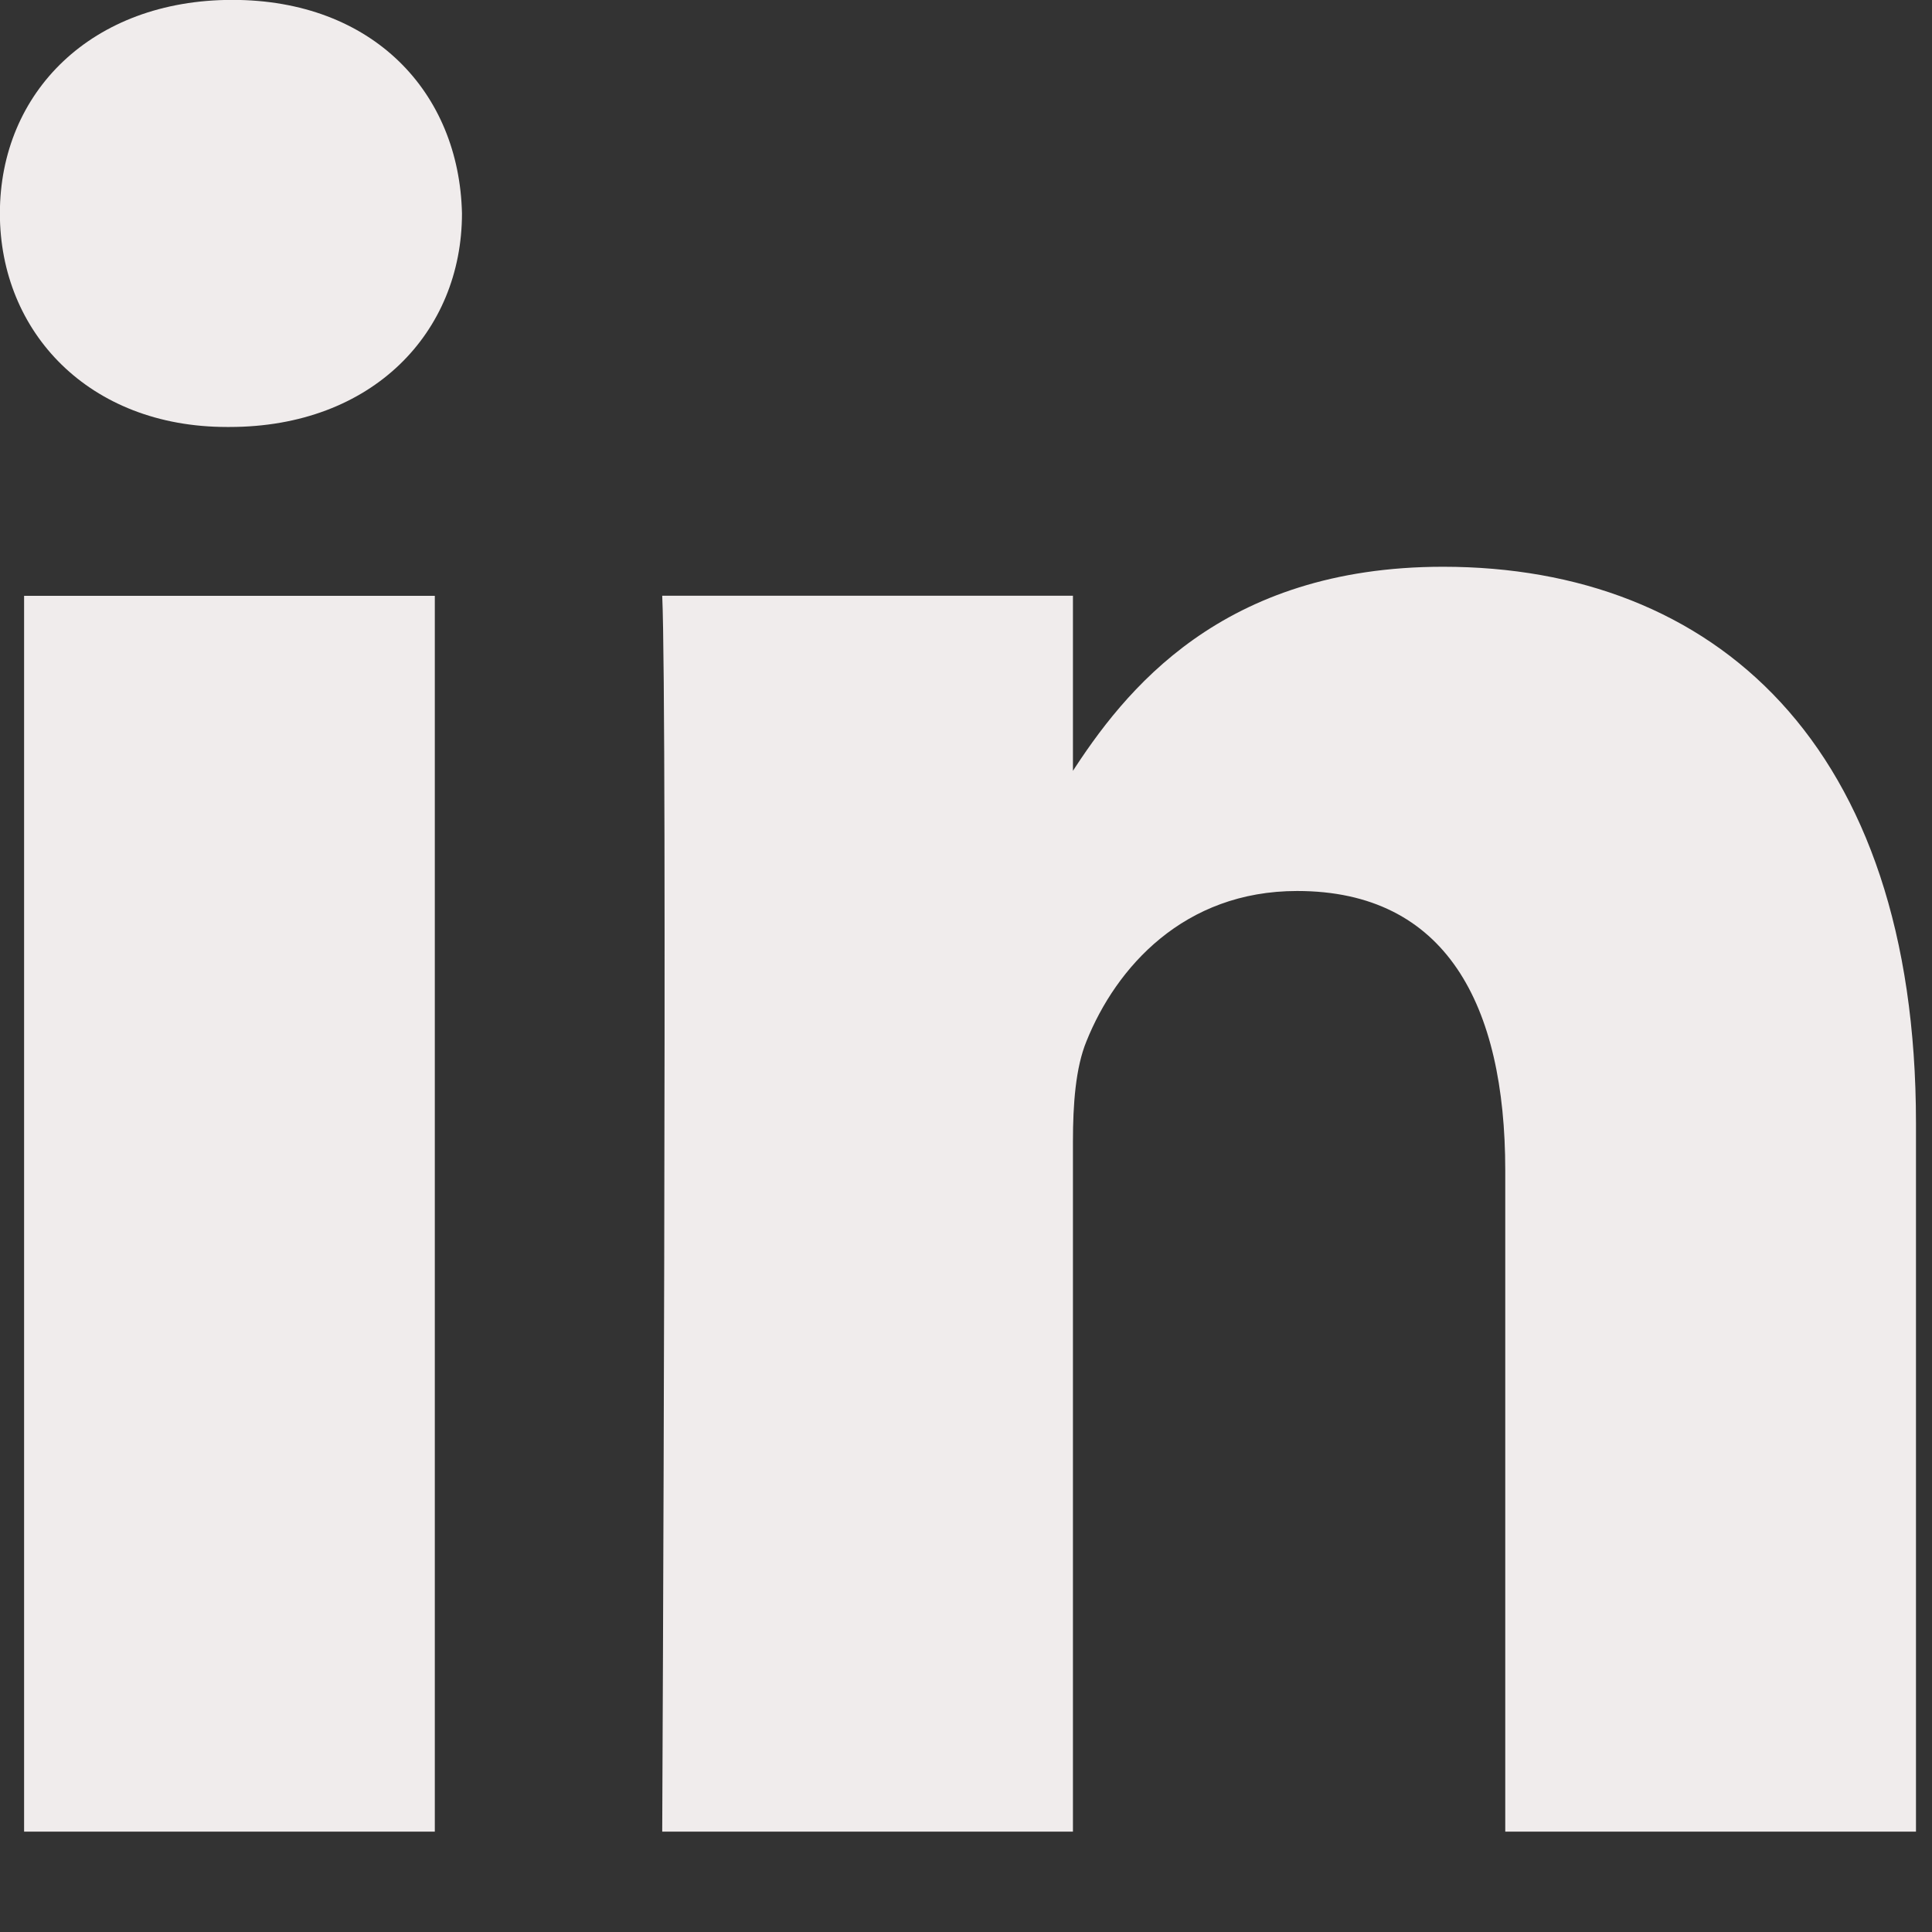 <svg width="17" height="17" viewBox="0 0 17 17" fill="none" xmlns="http://www.w3.org/2000/svg">
<rect x="0" y="0" width="17" height="17" fill="#333333" stroke="none"/>
<g clip-path="url(#clip0)">
<path d="M3.826 16.117V5.243H0.212V16.117H3.826ZM2.02 3.757C3.28 3.757 4.065 2.922 4.065 1.878C4.041 0.811 3.28 -0.001 2.044 -0.001C0.808 -0.001 -0.001 0.811 -0.001 1.878C-0.001 2.922 0.783 3.757 1.996 3.757H2.02H2.02ZM5.827 16.117H9.441V10.044C9.441 9.719 9.464 9.395 9.56 9.162C9.821 8.513 10.416 7.84 11.414 7.84C12.722 7.84 13.245 8.838 13.245 10.299V16.117H16.859V9.882C16.859 6.541 15.076 4.987 12.698 4.987C10.749 4.987 9.893 6.077 9.417 6.82H9.441V5.242H5.827C5.874 6.263 5.827 16.117 5.827 16.117L5.827 16.117Z" fill="#F0ECEC"/>
</g>
<defs>
<clipPath id="clip0">
<rect width="16.86" height="16.118" fill="white"/>
</clipPath>
</defs>
</svg>
